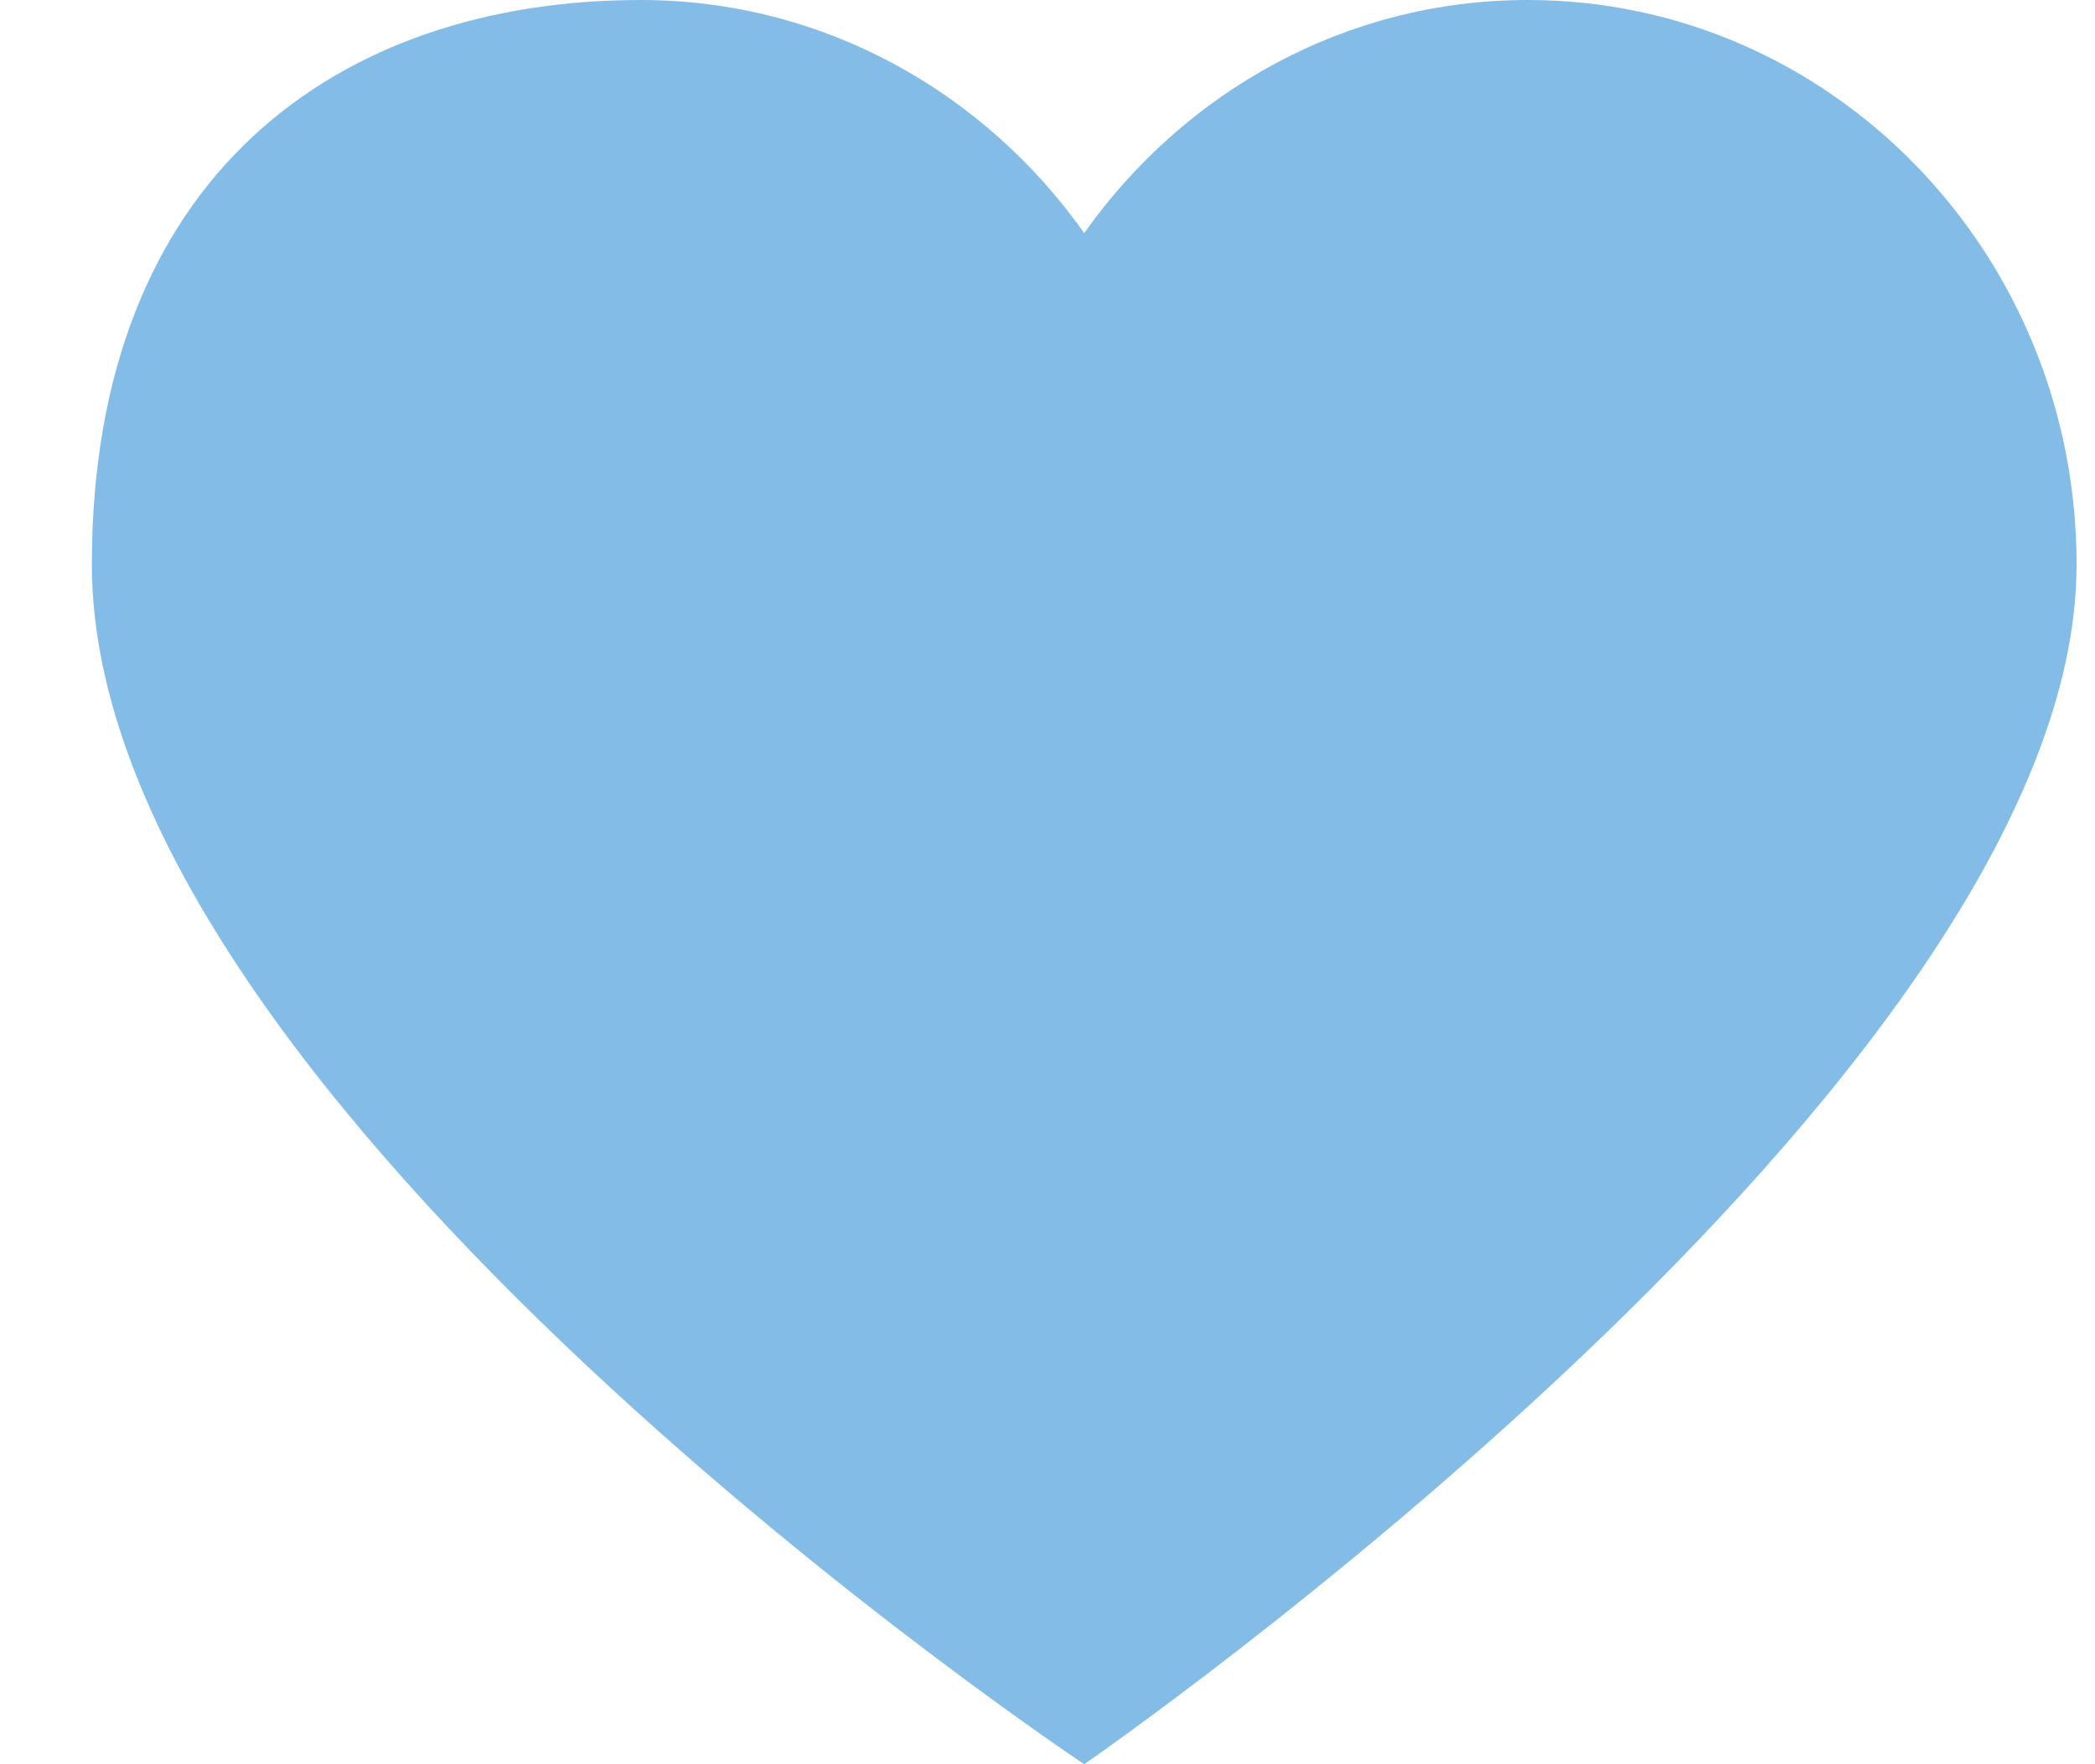 <svg width="19" height="16" viewBox="0 0 19 16" fill="none" xmlns="http://www.w3.org/2000/svg">
<path d="M13.856 0C16.605 0 18.833 2.293 18.833 5.12C18.833 9.793 9.833 16 9.833 16C9.833 16 0.833 10.017 0.833 5.12C0.833 1.6 3.062 0 5.81 0C7.466 0 8.928 0.835 9.833 2.114C10.738 0.835 12.201 0 13.856 0Z" fill="#0B7BD2" fill-opacity="0.5"/>
</svg>
